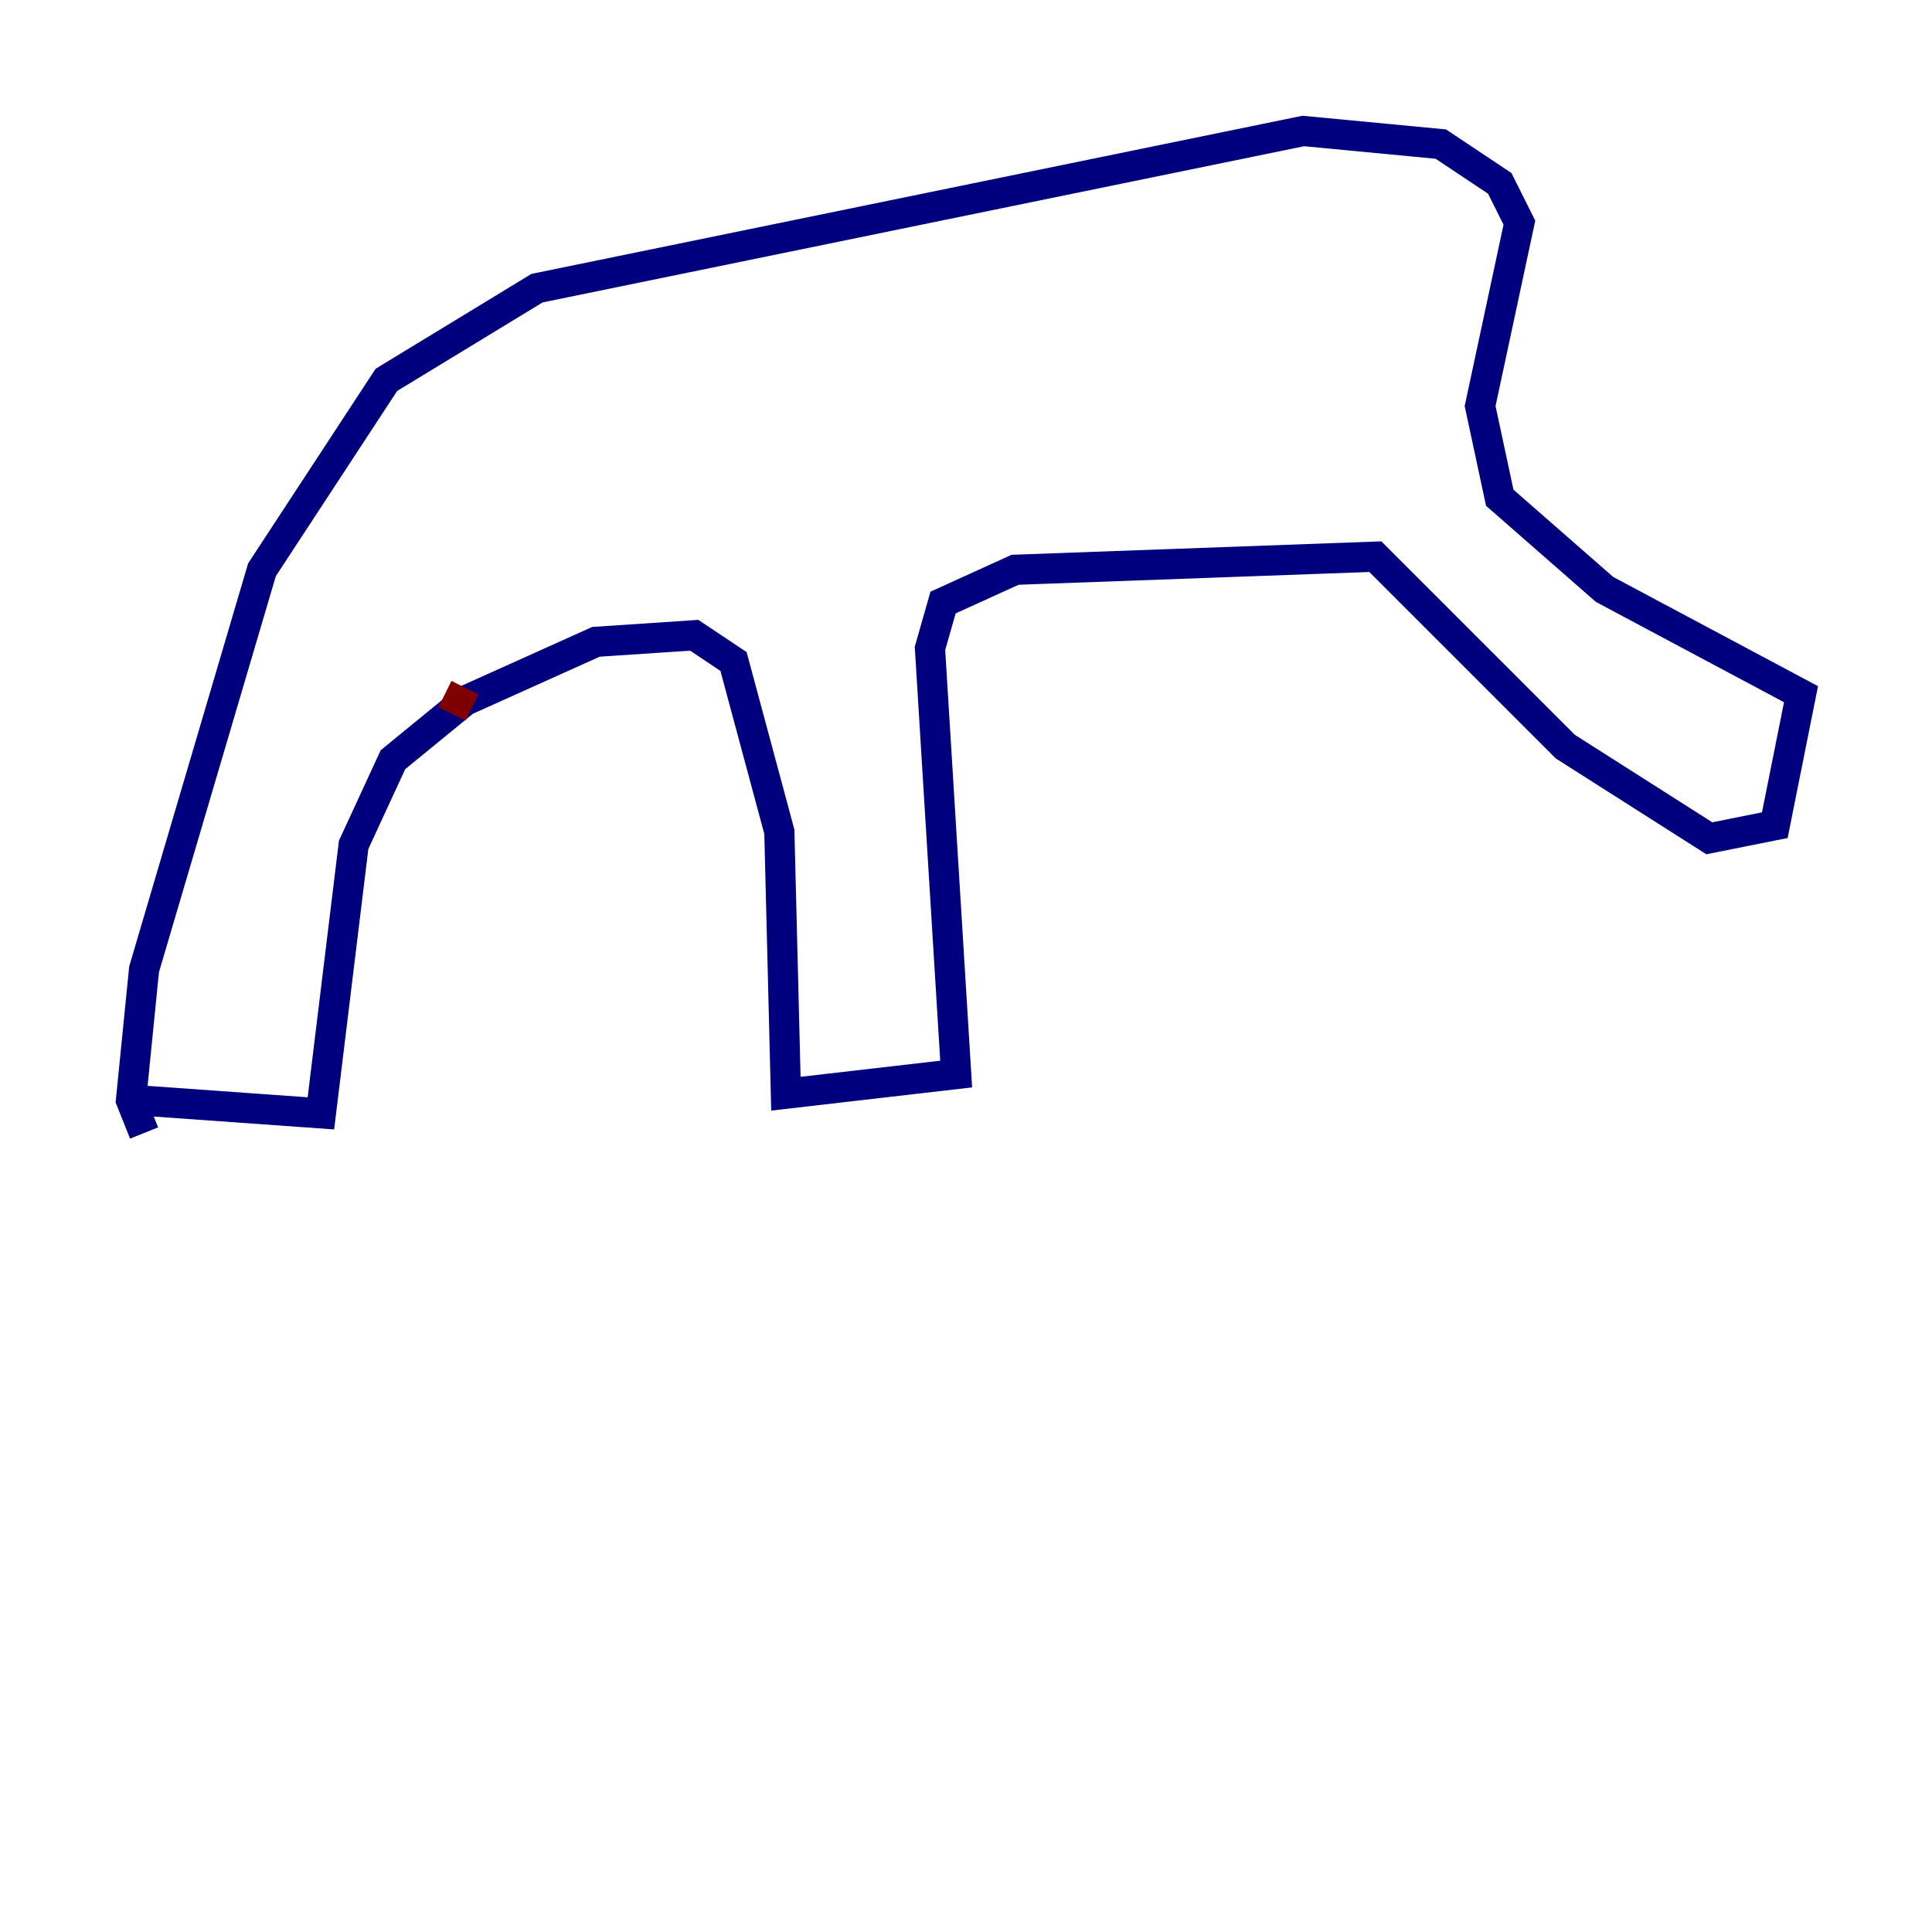 <?xml version="1.0" encoding="utf-8" ?>
<svg baseProfile="tiny" height="128" version="1.2" viewBox="0,0,128,128" width="128" xmlns="http://www.w3.org/2000/svg" xmlns:ev="http://www.w3.org/2001/xml-events" xmlns:xlink="http://www.w3.org/1999/xlink"><defs /><polyline fill="none" points="9.112,72.895 21.261,73.763 23.43,55.973 26.034,50.332 30.807,46.427 39.485,42.522 45.993,42.088 48.597,43.824 51.634,55.105 52.068,72.461 63.349,71.159 61.614,42.956 62.481,39.919 67.254,37.749 91.119,36.881 103.702,49.464 113.248,55.539 117.586,54.671 119.322,45.993 106.305,39.051 99.363,32.976 98.061,26.902 100.664,14.752 99.363,12.149 95.458,9.546 86.346,8.678 35.58,19.091 25.6,25.166 17.356,37.749 9.546,64.217 8.678,72.895 9.546,75.064" stroke="#00007f" stroke-width="2" /><polyline fill="none" points="30.807,45.559 30.807,45.559" stroke="#7cff79" stroke-width="2" /><polyline fill="none" points="30.807,45.559 29.939,47.295" stroke="#7f0000" stroke-width="2" /></svg>